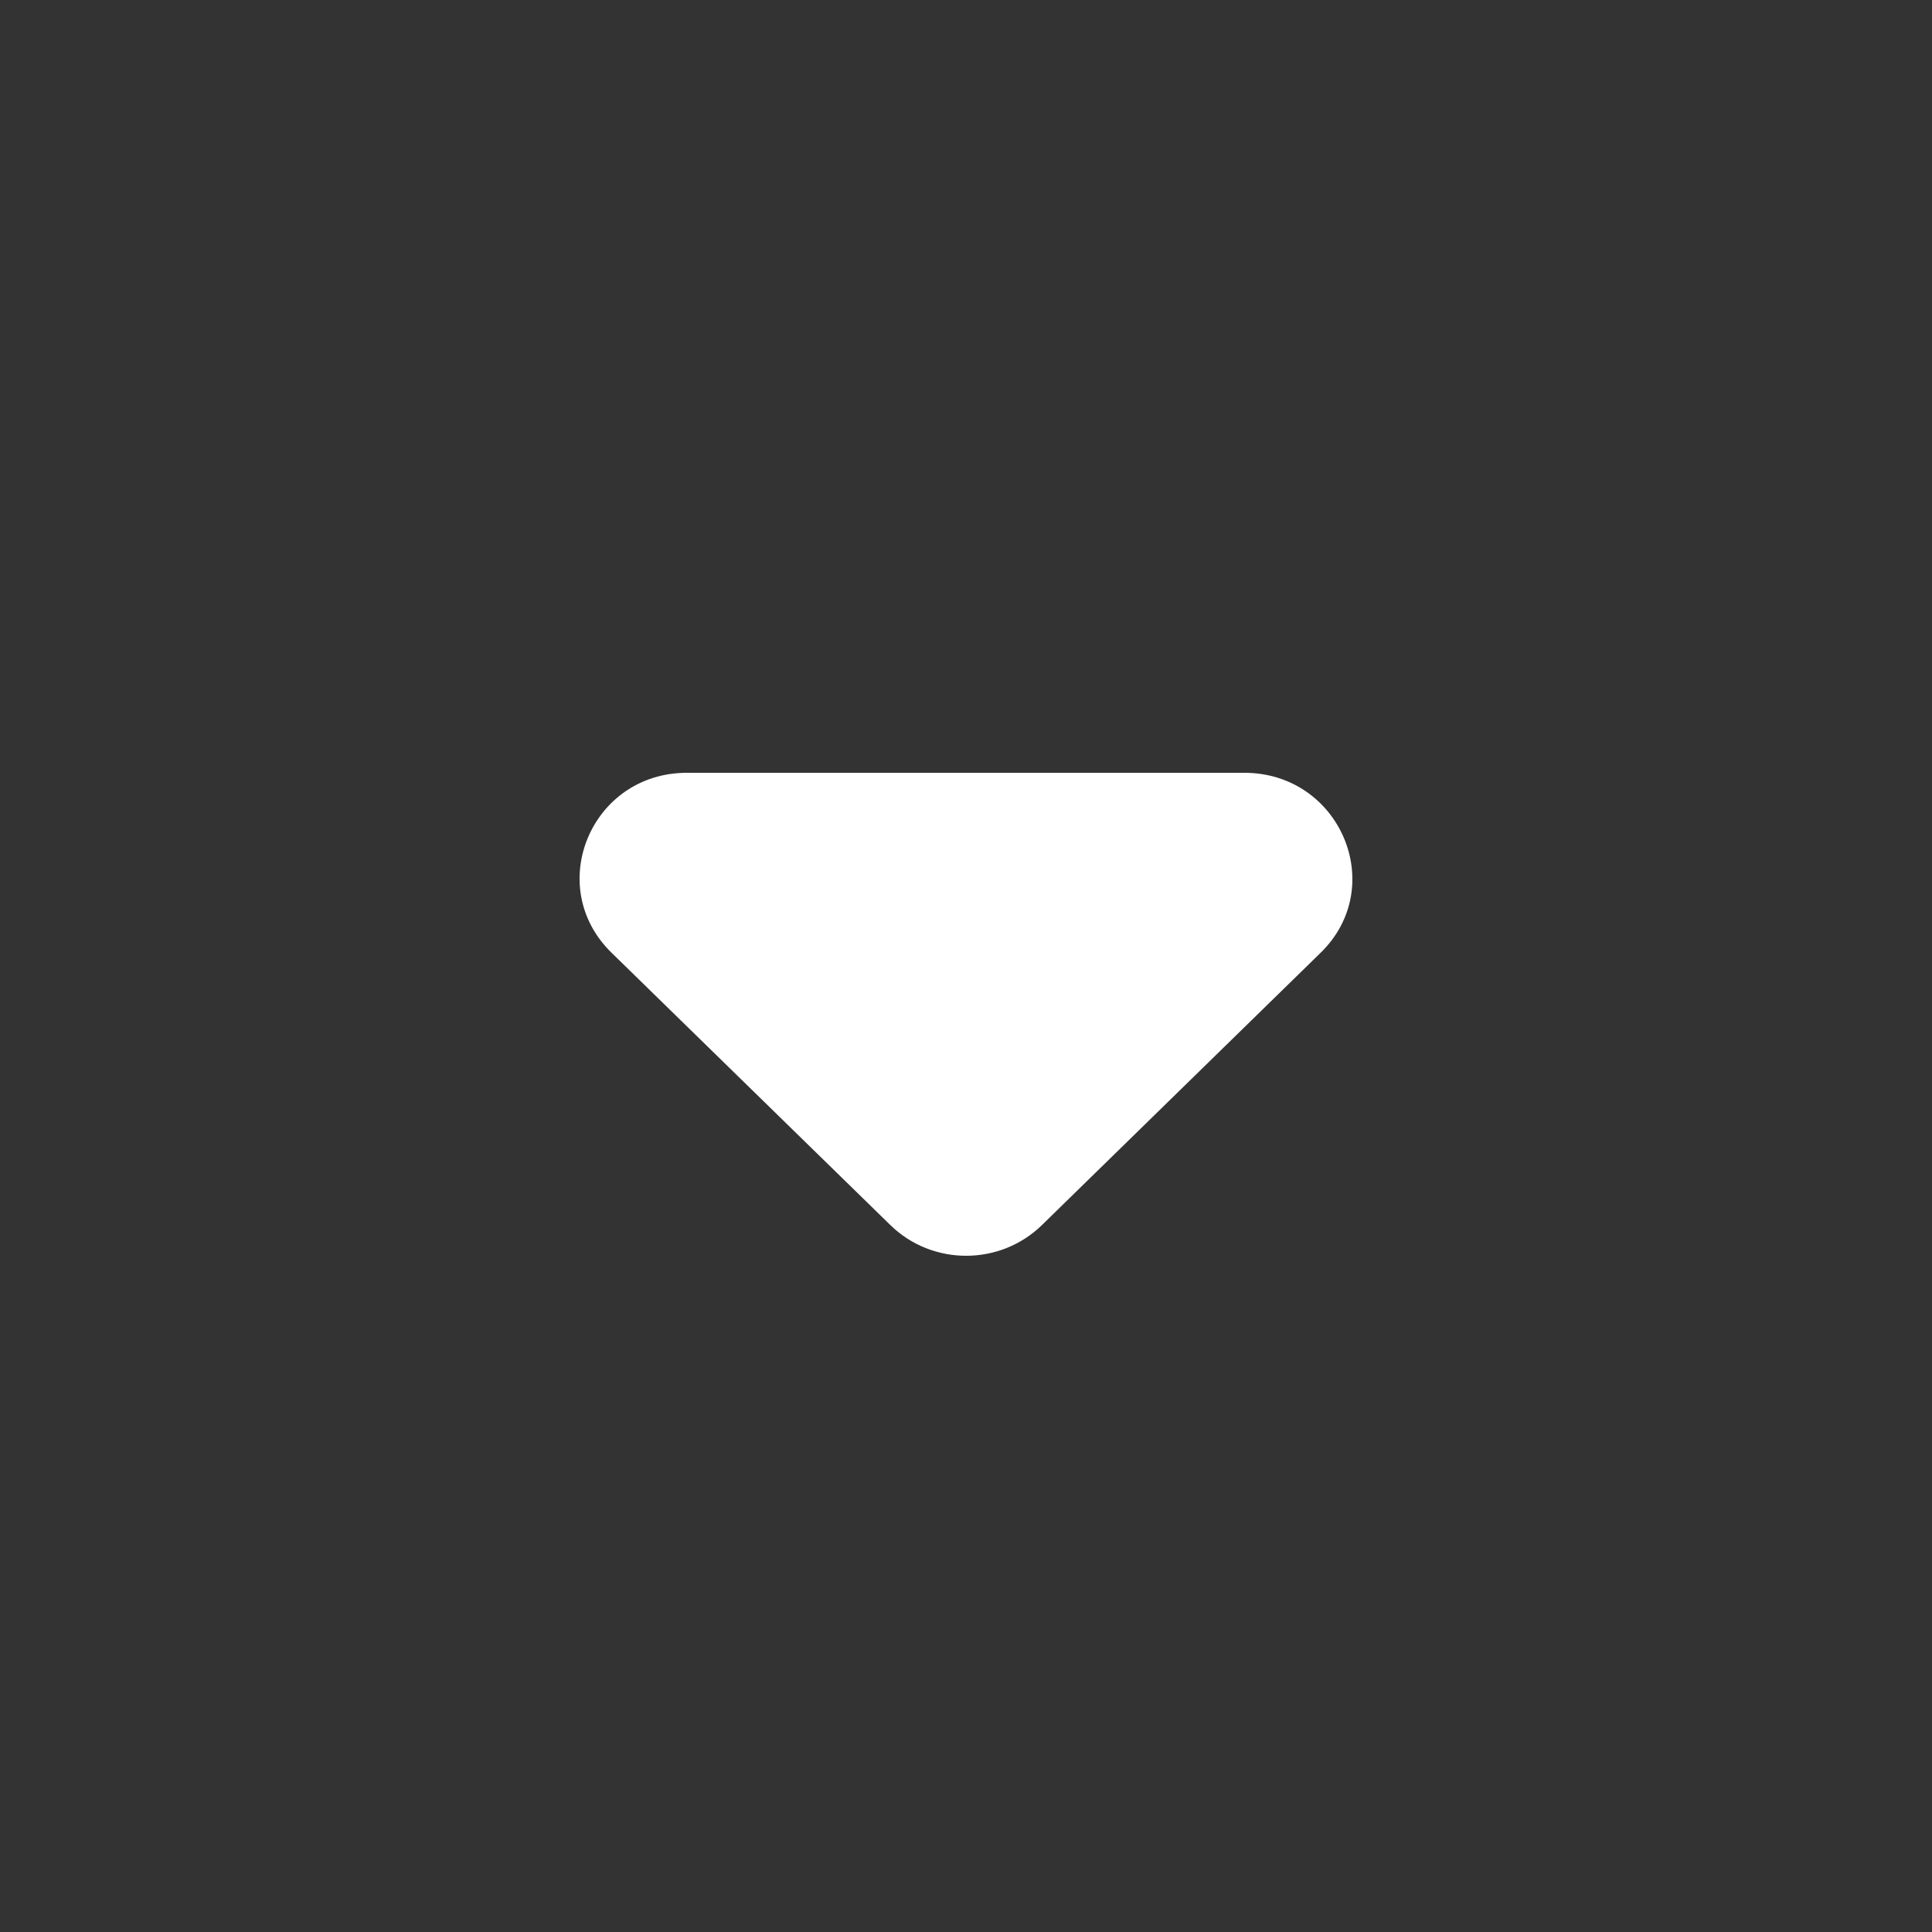 <svg xmlns="http://www.w3.org/2000/svg" width="20" height="20" viewBox="0 0 20 20" fill="none"><rect x="0" y="0" width="20" height="20" fill="#333333" stroke="none"/><path d="M6.33 9.862L9.216 12.681C9.65 13.106 10.352 13.106 10.787 12.681L13.672 9.862C14.374 9.176 13.873 8 12.881 8H7.11C6.119 8 5.628 9.176 6.33 9.862Z" fill="white"></path></svg>